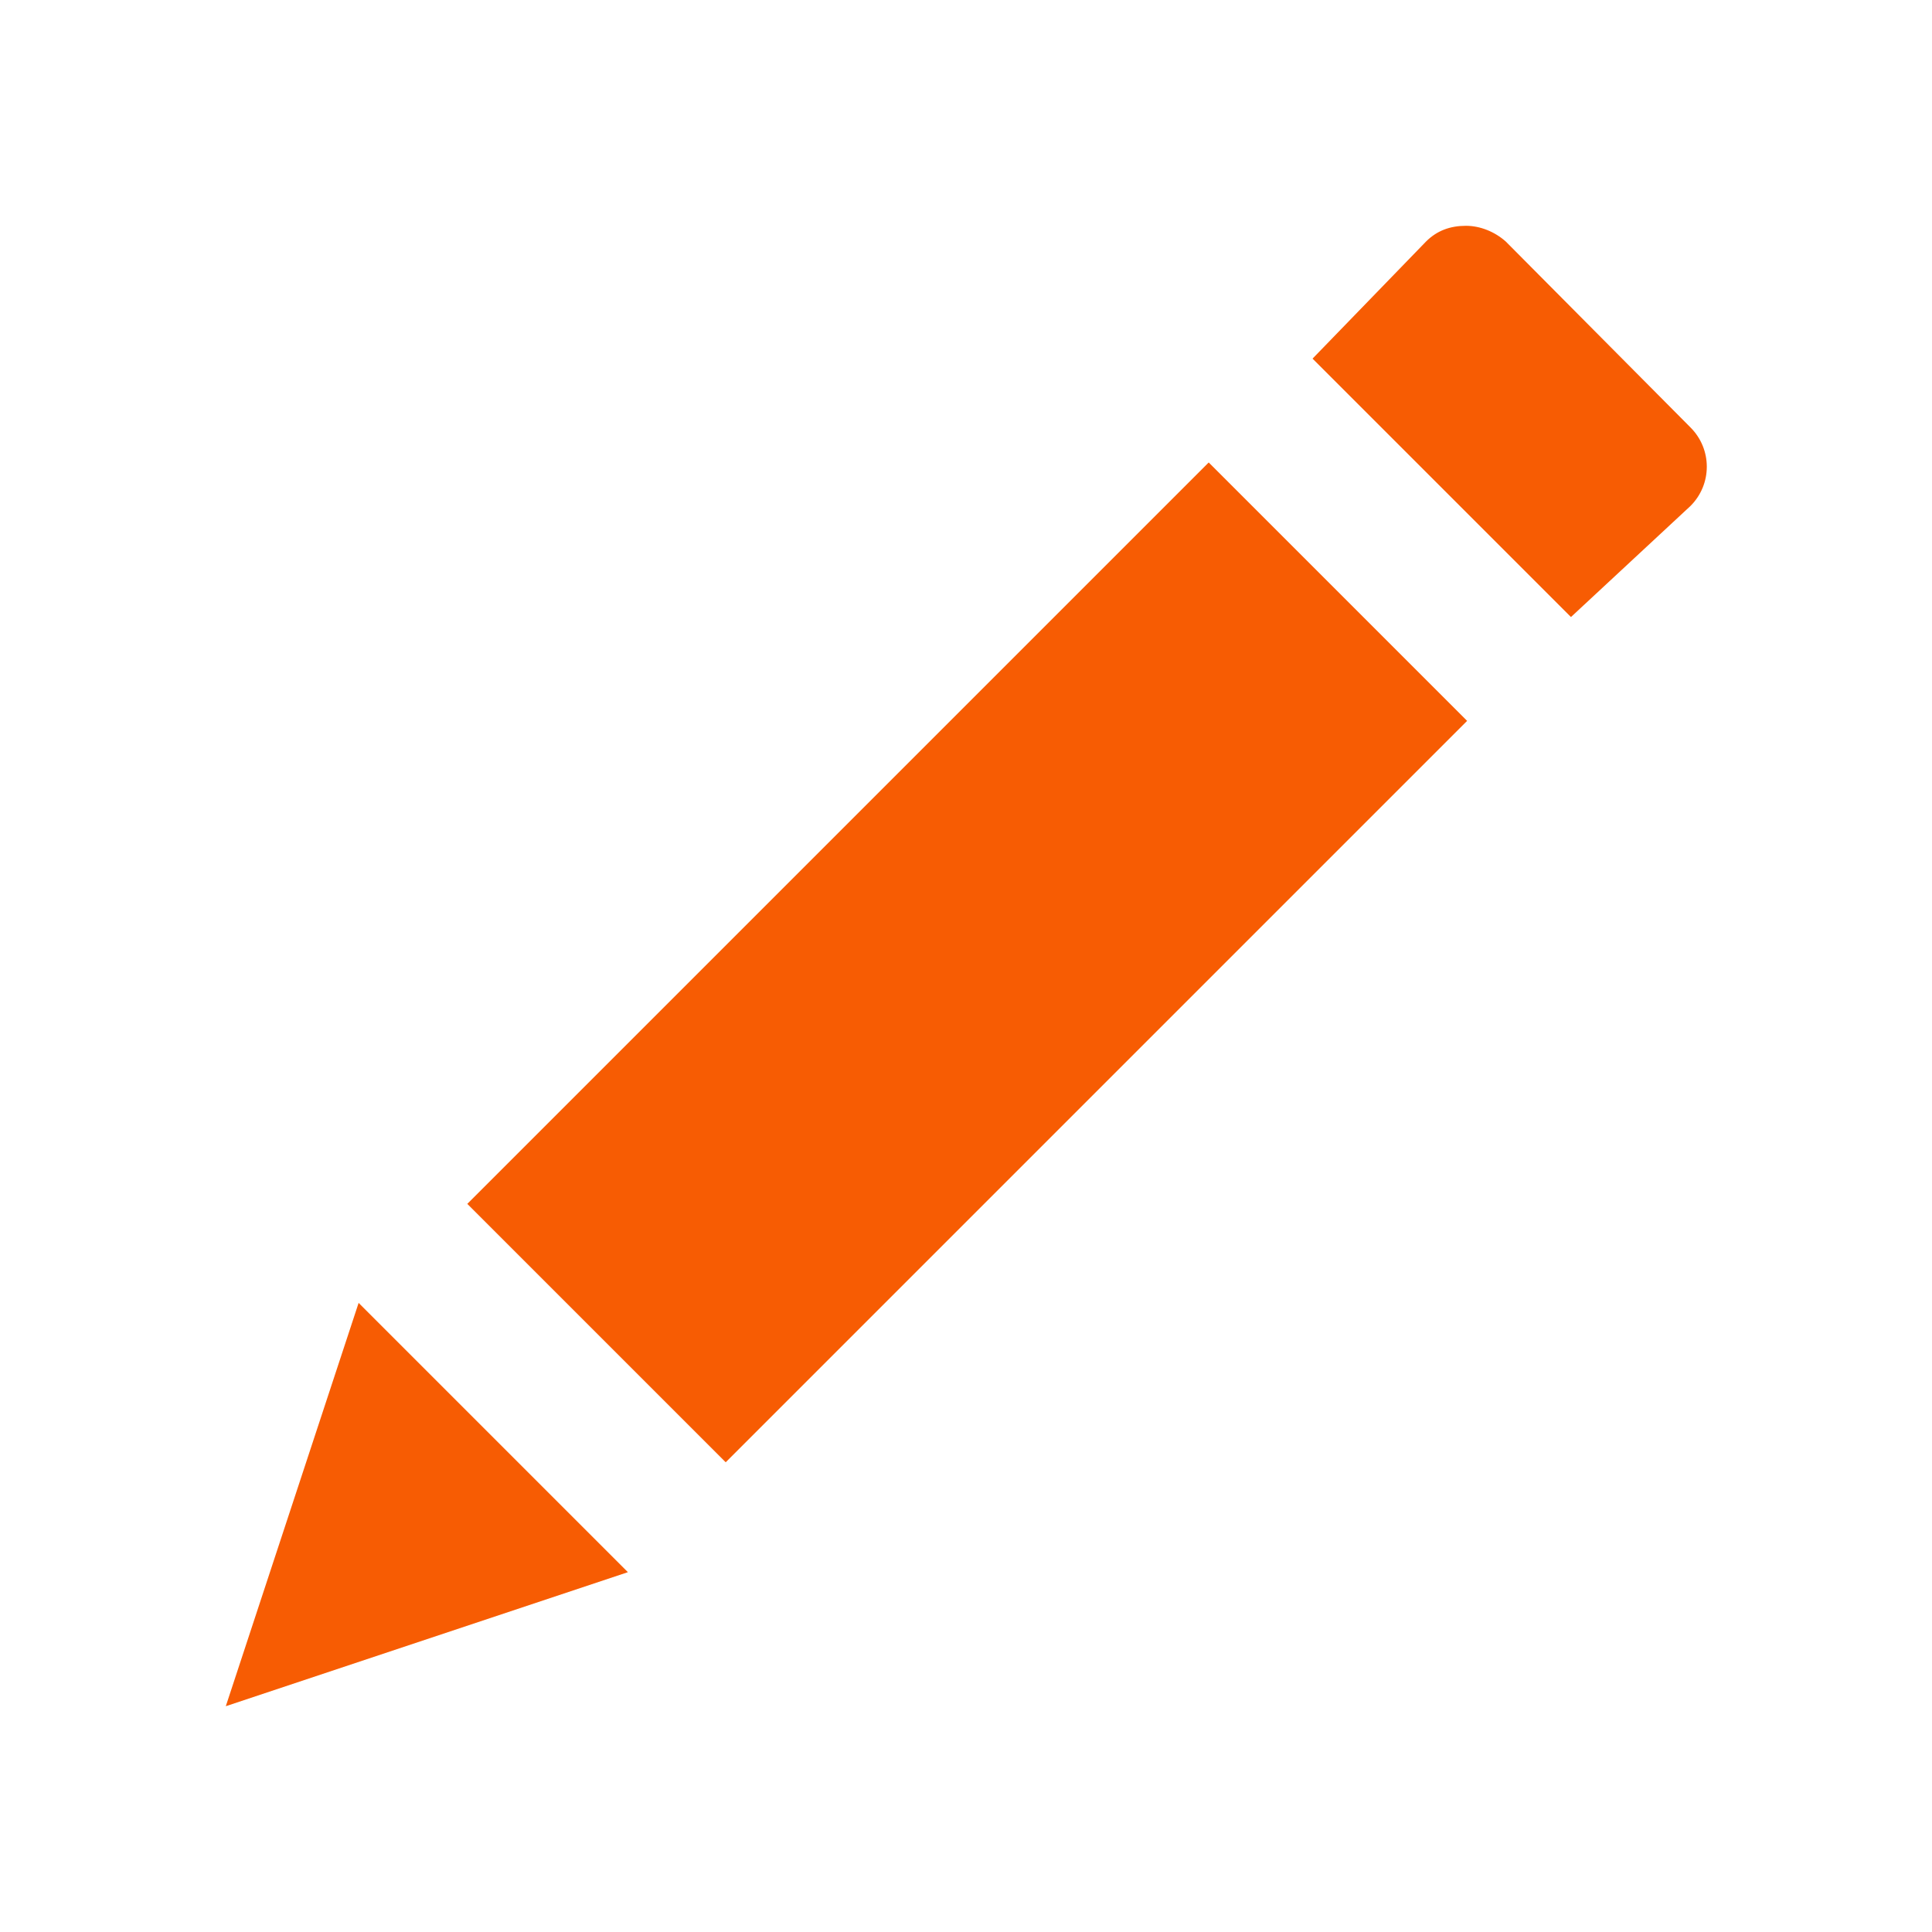 <svg xmlns="http://www.w3.org/2000/svg" viewBox="0 0 16 16" width="16" height="16">
<cis-name>pencil</cis-name>
<cis-semantic>warning</cis-semantic>
<path fill="#F75C03" d="M2.97,10.79l2.23,2.23l-3.33,1.11L2.97,10.79z M3.87,9.97l6.14-6.14l2.14,2.14l-6.14,6.14L3.87,9.97z
	 M10.87,2.97l0.94-0.97c0.09-0.09,0.2-0.13,0.33-0.13c0.12,0,0.24,0.05,0.33,0.13L14,3.54c0.18,0.18,0.18,0.47,0,0.65l-0.99,0.92
	L10.87,2.97z"/>
</svg>
